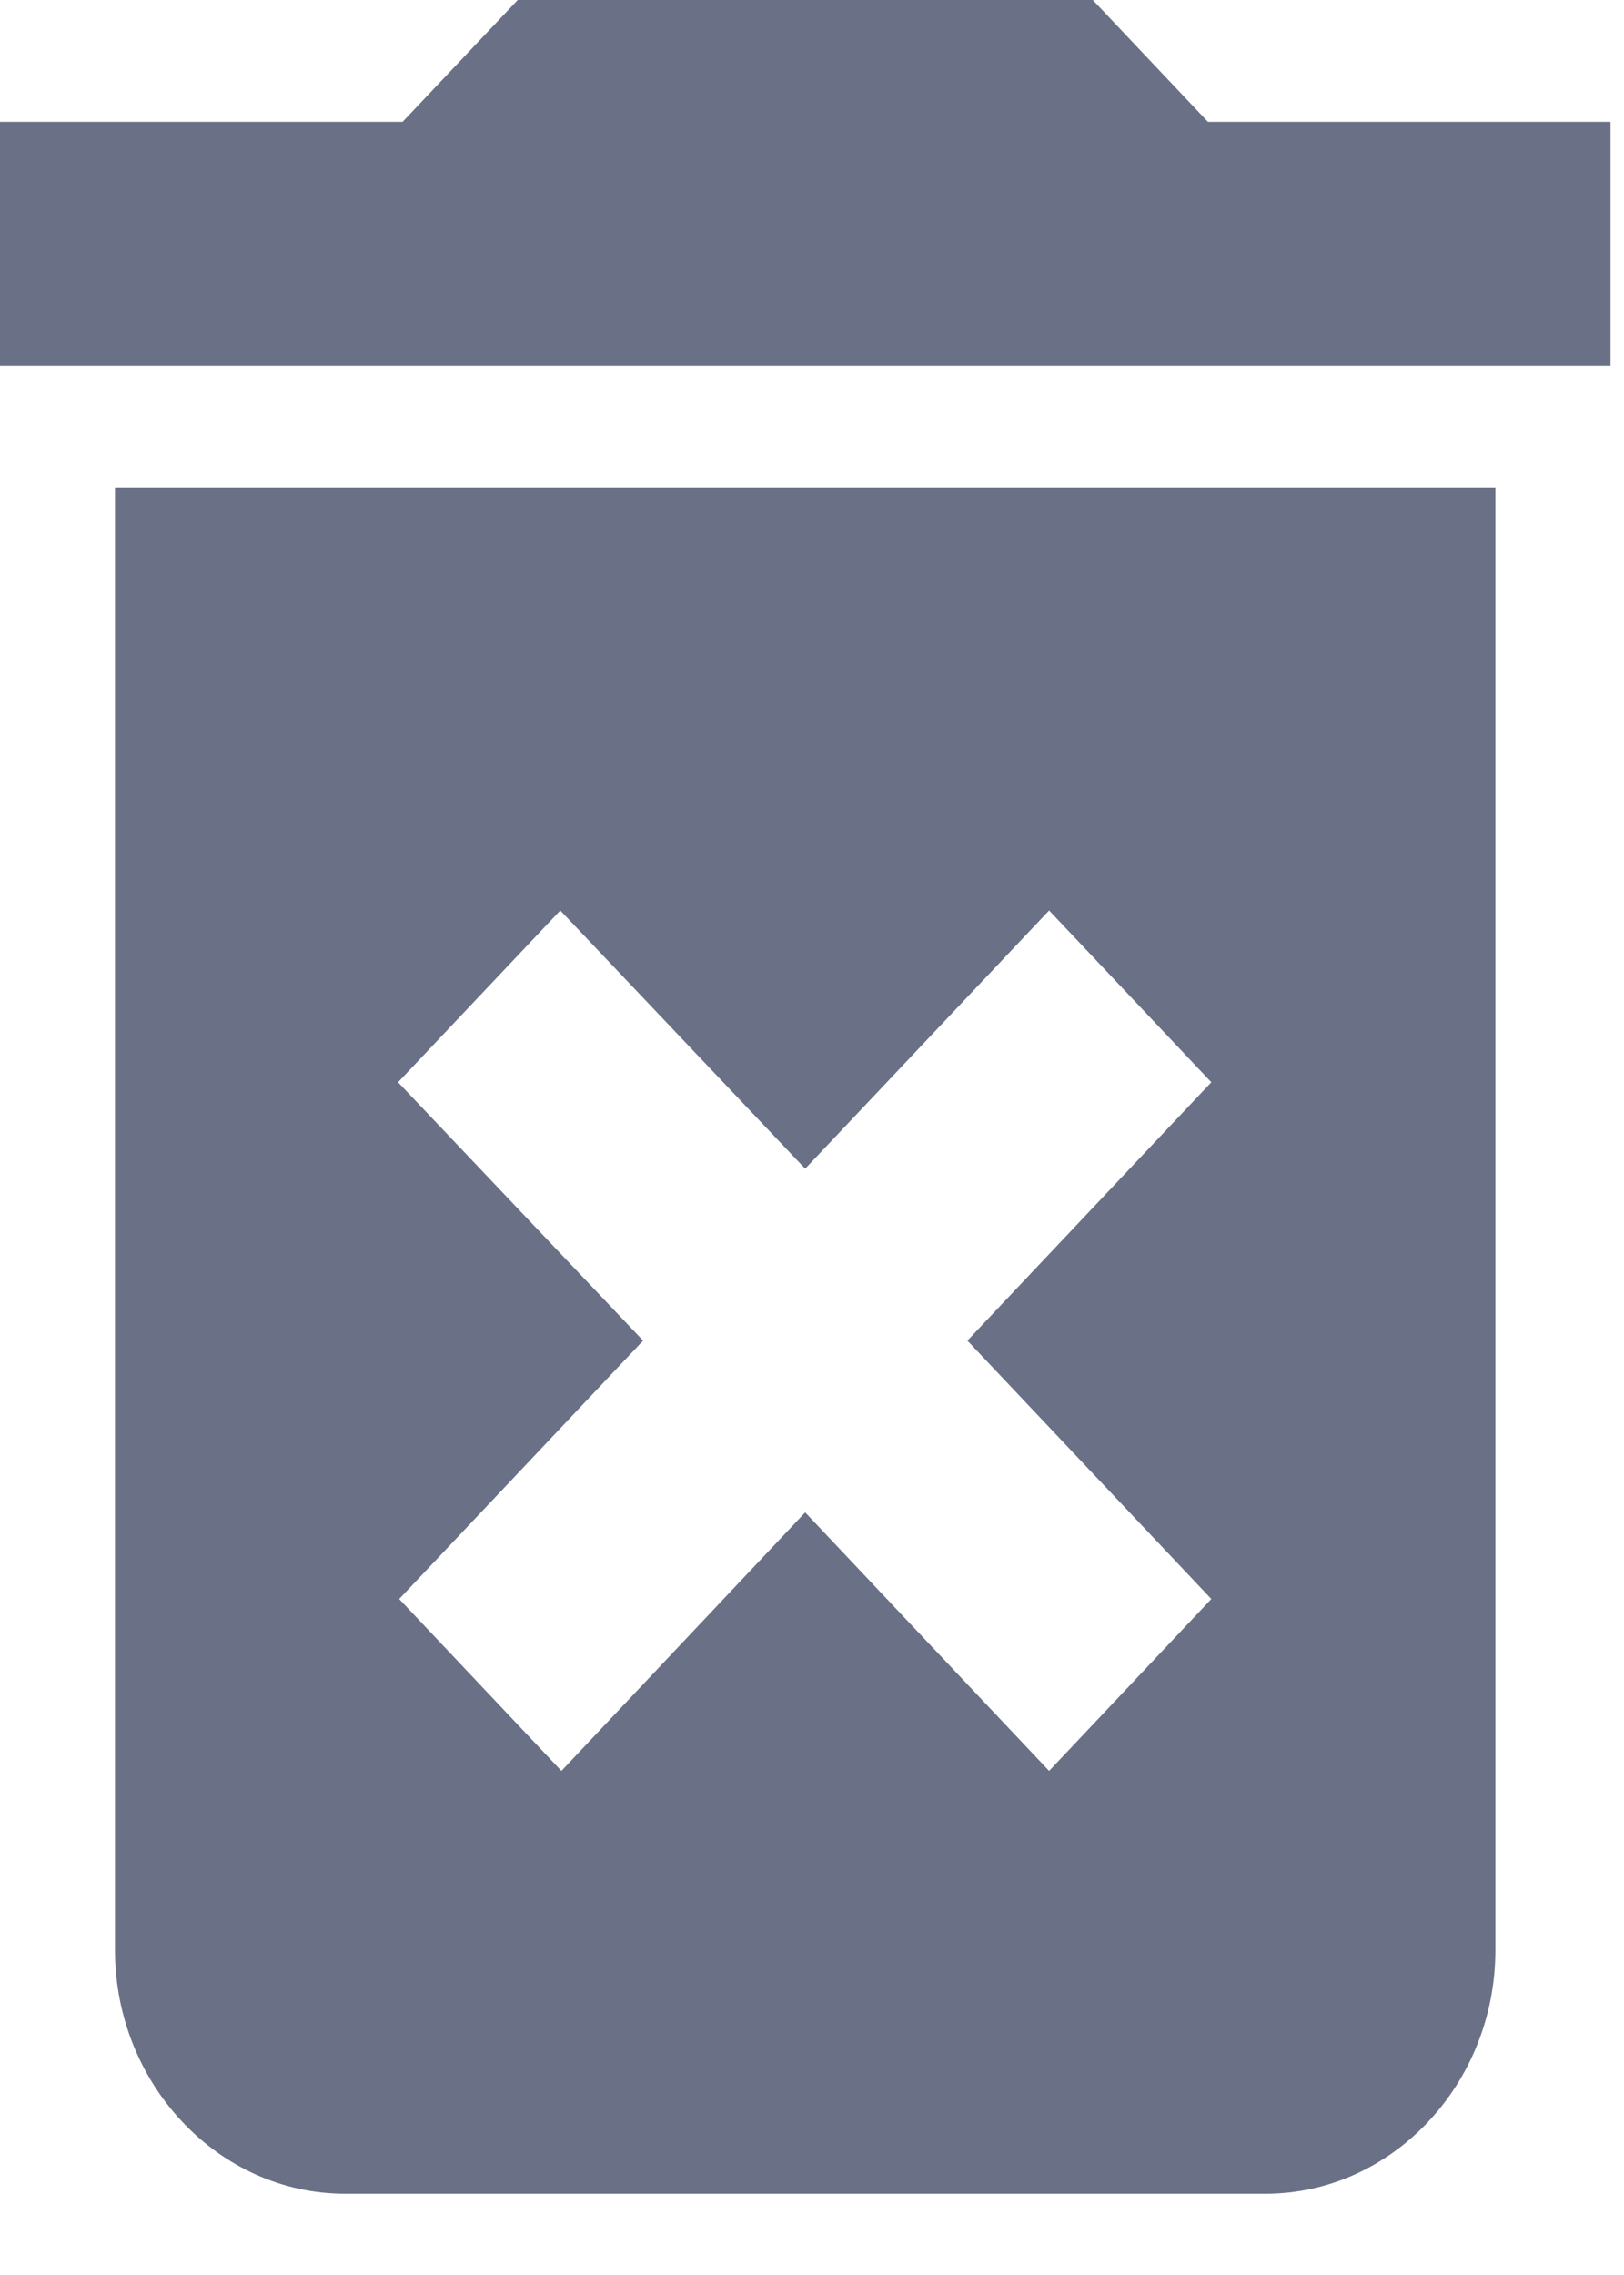 <svg width="10" height="14" viewBox="0 0 10 14" fill="none" xmlns="http://www.w3.org/2000/svg">
<path d="M0.708 12C0.708 12.825 1.346 13.5 2.125 13.5H7.792C8.571 13.5 9.208 12.825 9.208 12V3H0.708V12ZM2.451 6.66L3.45 5.603L4.958 7.192L6.46 5.603L7.459 6.66L5.957 8.25L7.459 9.84L6.46 10.898L4.958 9.307L3.457 10.898L2.458 9.84L3.96 8.25L2.451 6.66ZM7.438 0.75L6.729 0H3.188L2.479 0.75H0V2.25H9.917V0.75H7.438Z" fill="#6A7186"/>
</svg>
